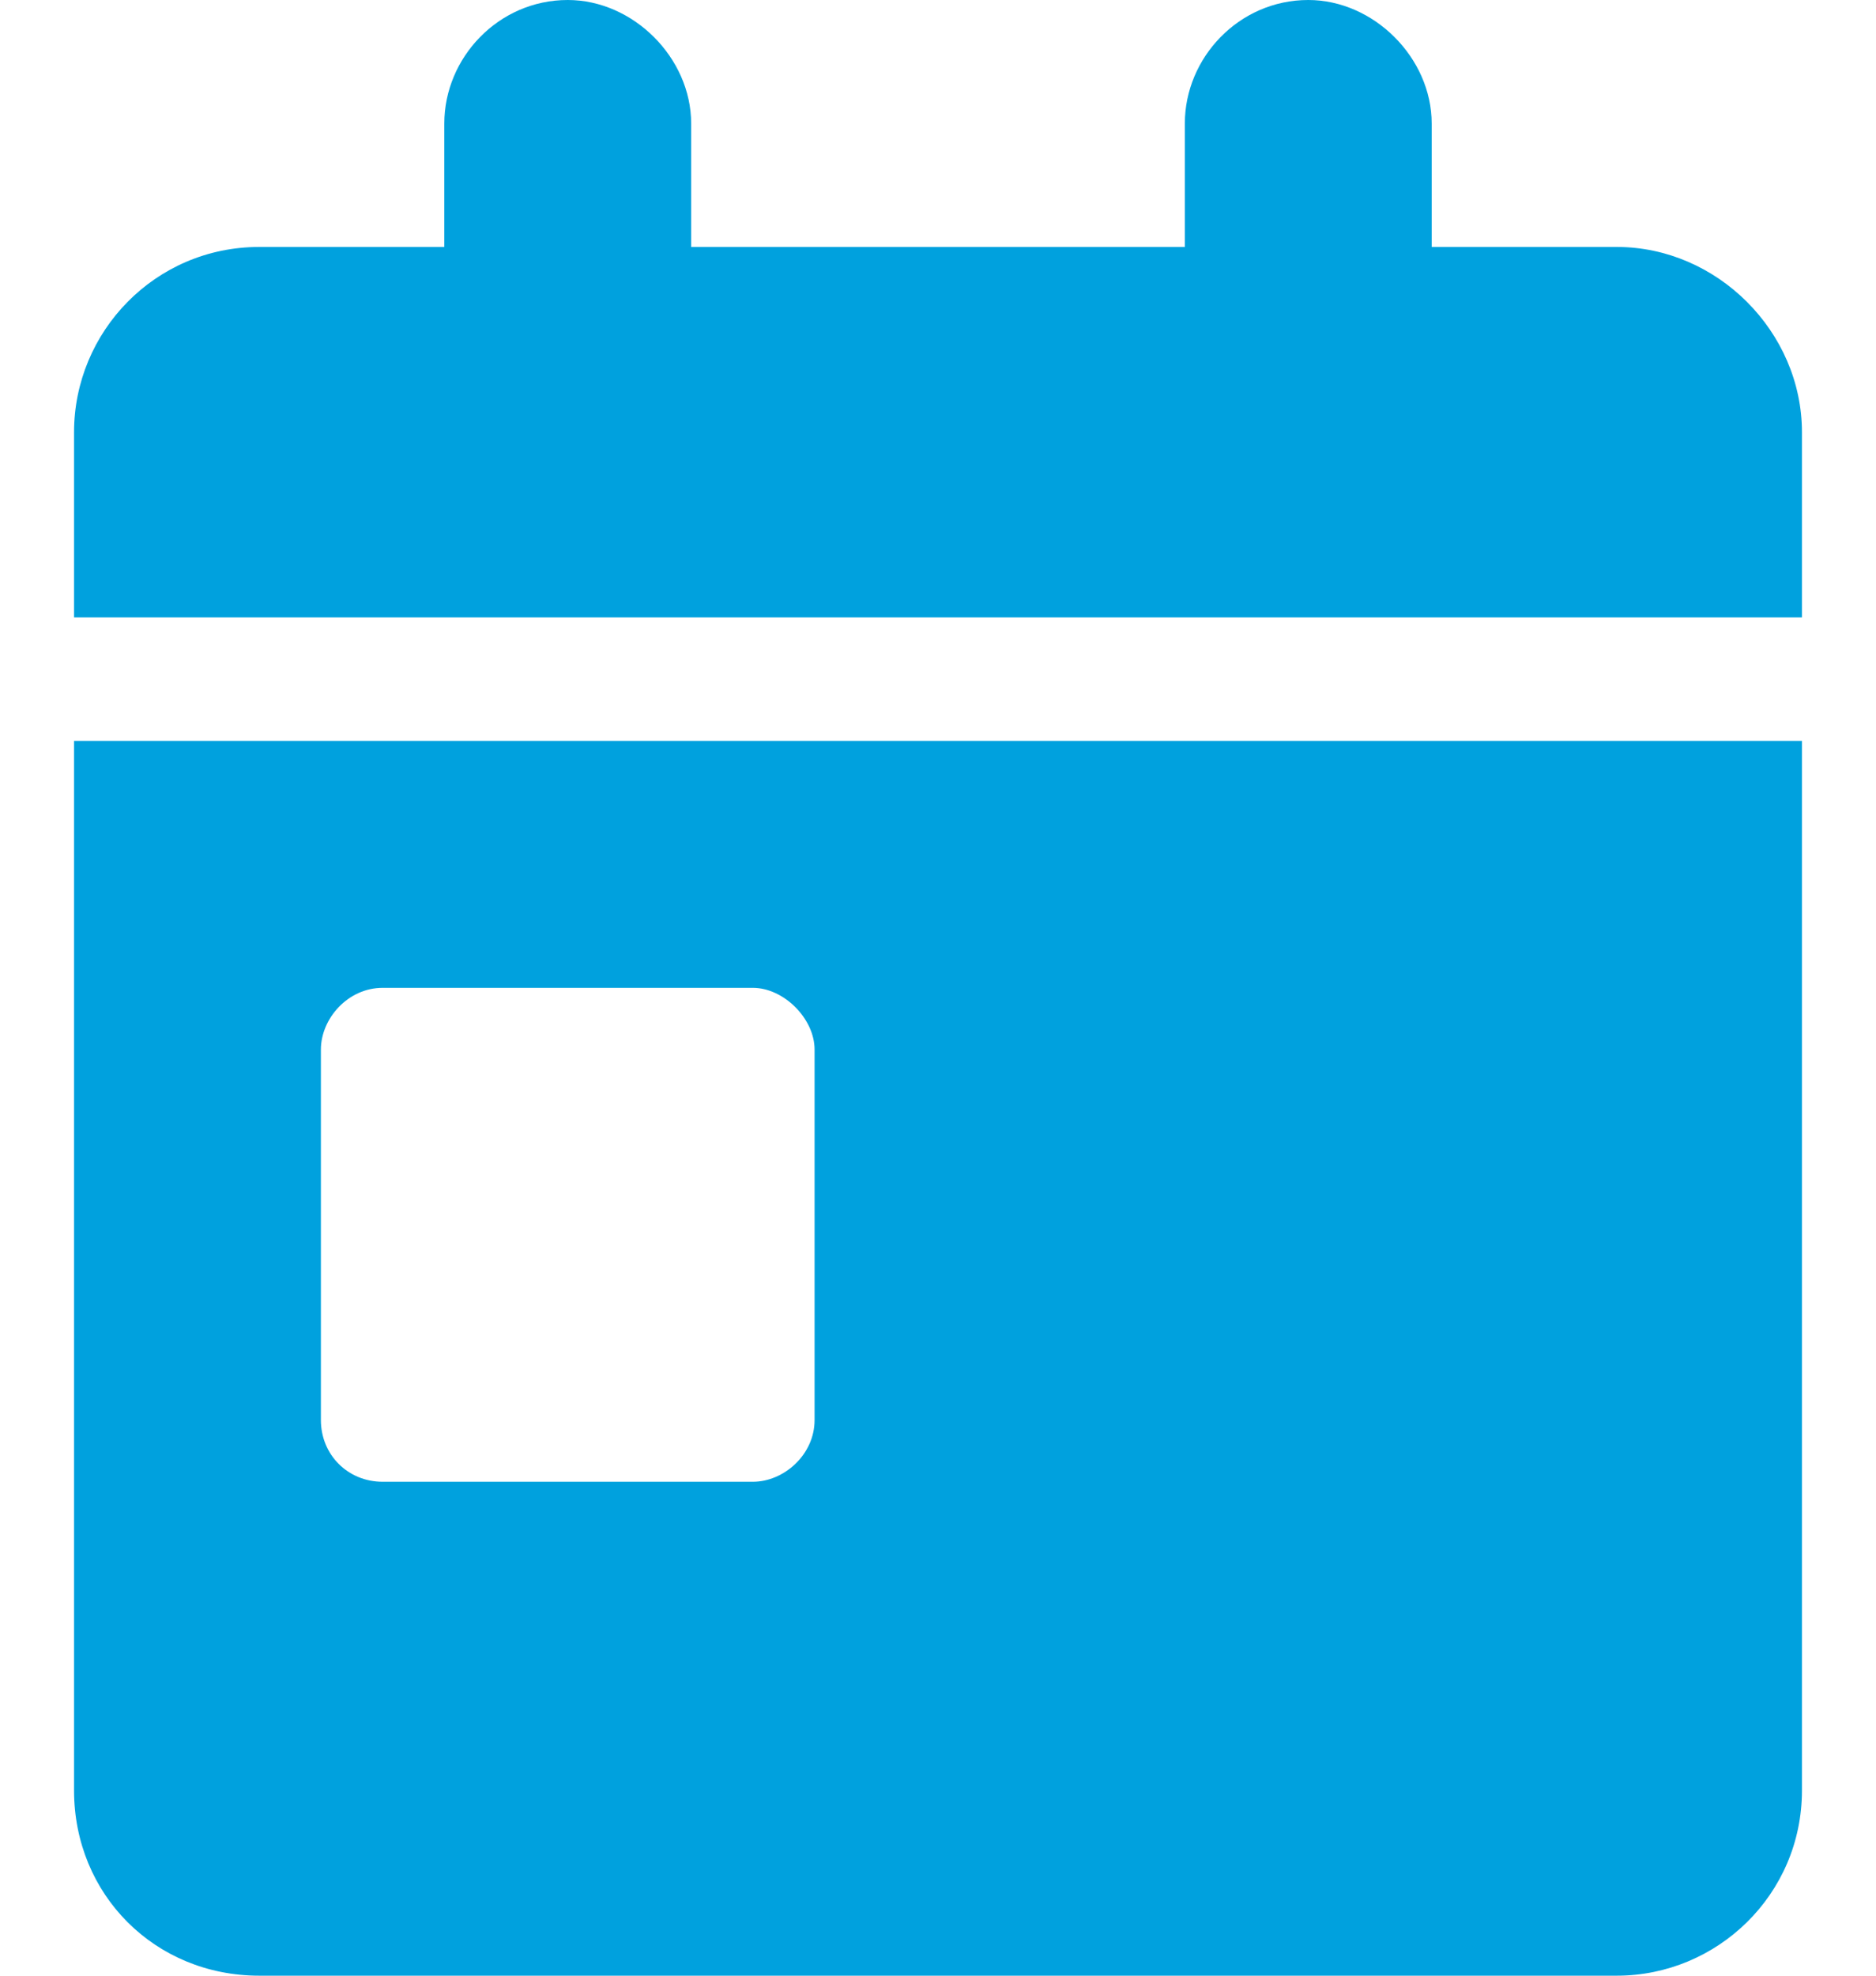 <svg width="19" height="20" viewBox="0 0 19 20" fill="none" xmlns="http://www.w3.org/2000/svg">
<path d="M7 1.25V2.5H12V1.25C12 0.586 12.547 0 13.25 0C13.914 0 14.5 0.586 14.5 1.25V2.5H16.375C17.391 2.5 18.25 3.359 18.25 4.375V6.25H0.75V4.375C0.75 3.359 1.57 2.5 2.625 2.5H4.5V1.25C4.5 0.586 5.047 0 5.75 0C6.414 0 7 0.586 7 1.25ZM0.75 7.5H18.25V18.125C18.25 19.18 17.391 20 16.375 20H2.625C1.57 20 0.75 19.18 0.75 18.125V7.5ZM3.875 10C3.523 10 3.25 10.312 3.25 10.625V14.375C3.25 14.727 3.523 15 3.875 15H7.625C7.938 15 8.25 14.727 8.25 14.375V10.625C8.25 10.312 7.938 10 7.625 10H3.875Z" fill="#00A1DE"/>
</svg>
